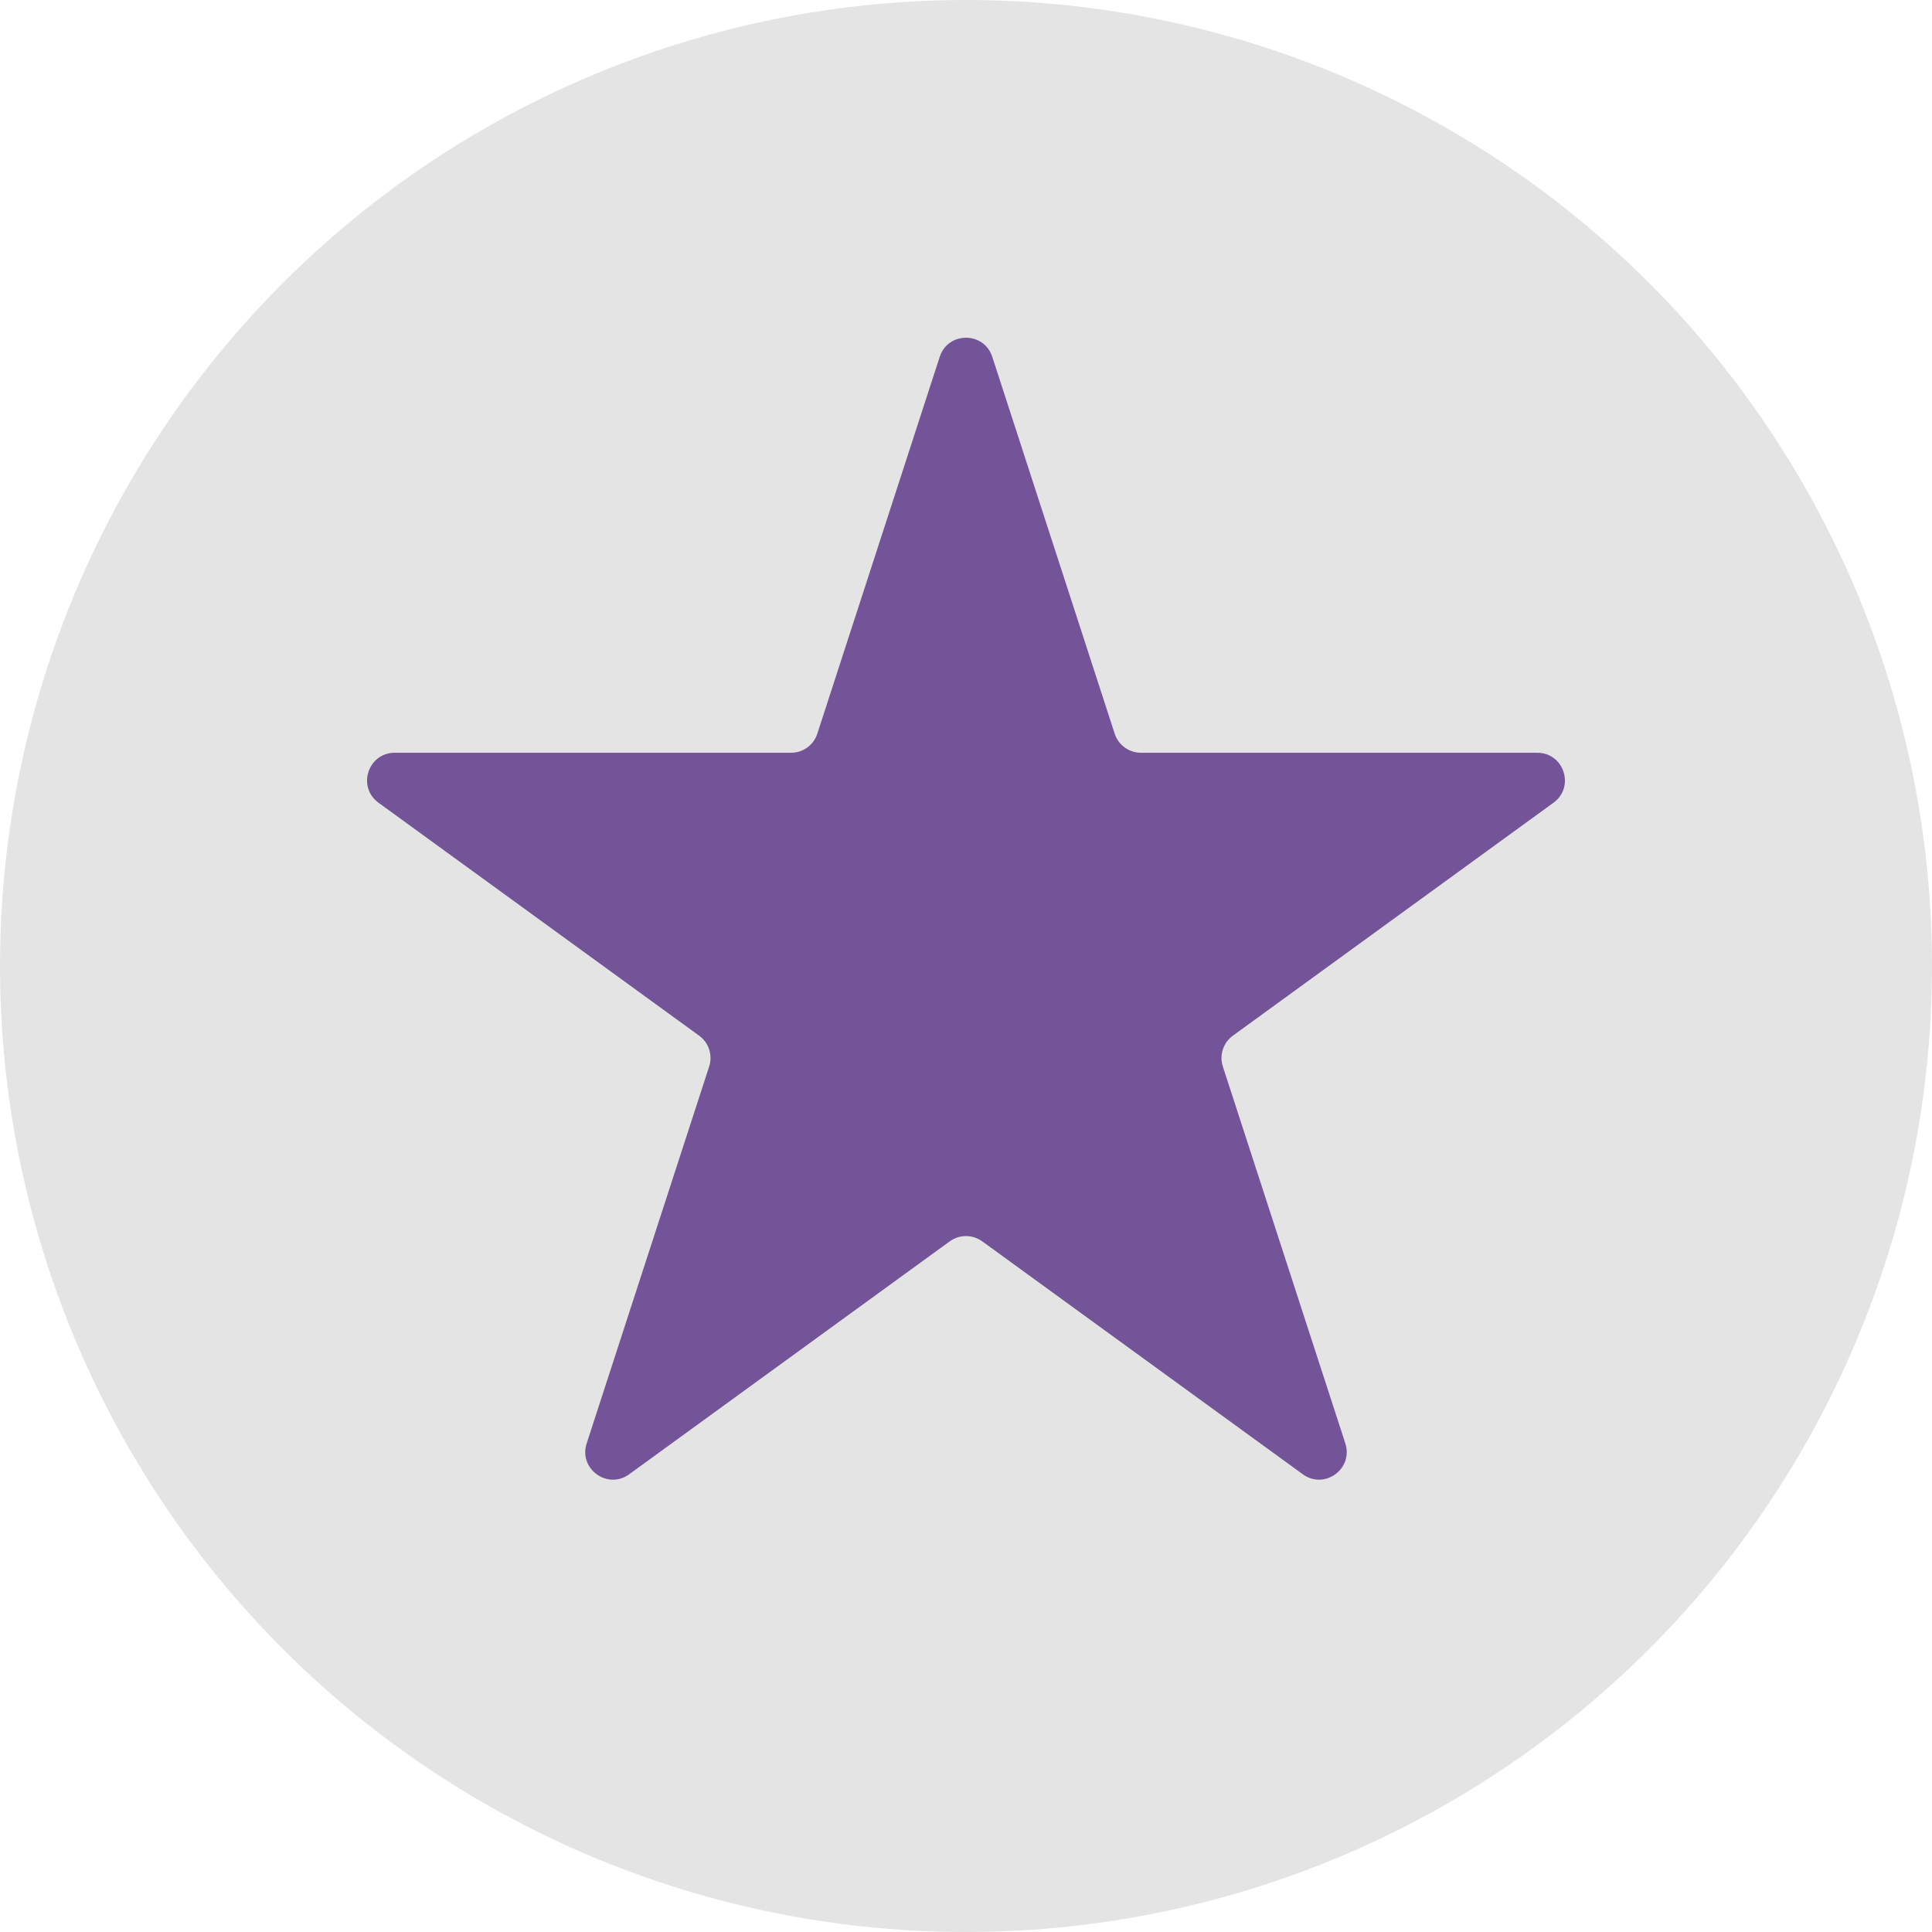 <svg width="35" height="35" viewBox="0 0 35 35" fill="none" xmlns="http://www.w3.org/2000/svg">
<circle cx="17.5" cy="17.5" r="17.5" fill="#E4E4E4"/>
<path d="M17.024 6.464C17.174 6.003 17.826 6.003 17.976 6.464L20.194 13.292C20.261 13.498 20.453 13.637 20.67 13.637H27.849C28.334 13.637 28.535 14.257 28.143 14.542L22.335 18.762C22.16 18.889 22.086 19.115 22.153 19.321L24.372 26.149C24.521 26.61 23.994 26.993 23.602 26.708L17.794 22.488C17.619 22.361 17.381 22.361 17.206 22.488L11.398 26.708C11.006 26.993 10.479 26.61 10.628 26.149L12.847 19.321C12.914 19.115 12.841 18.889 12.665 18.762L6.857 14.542C6.465 14.257 6.666 13.637 7.151 13.637H14.33C14.547 13.637 14.739 13.498 14.806 13.292L17.024 6.464Z" fill="#745499"/>
</svg>

